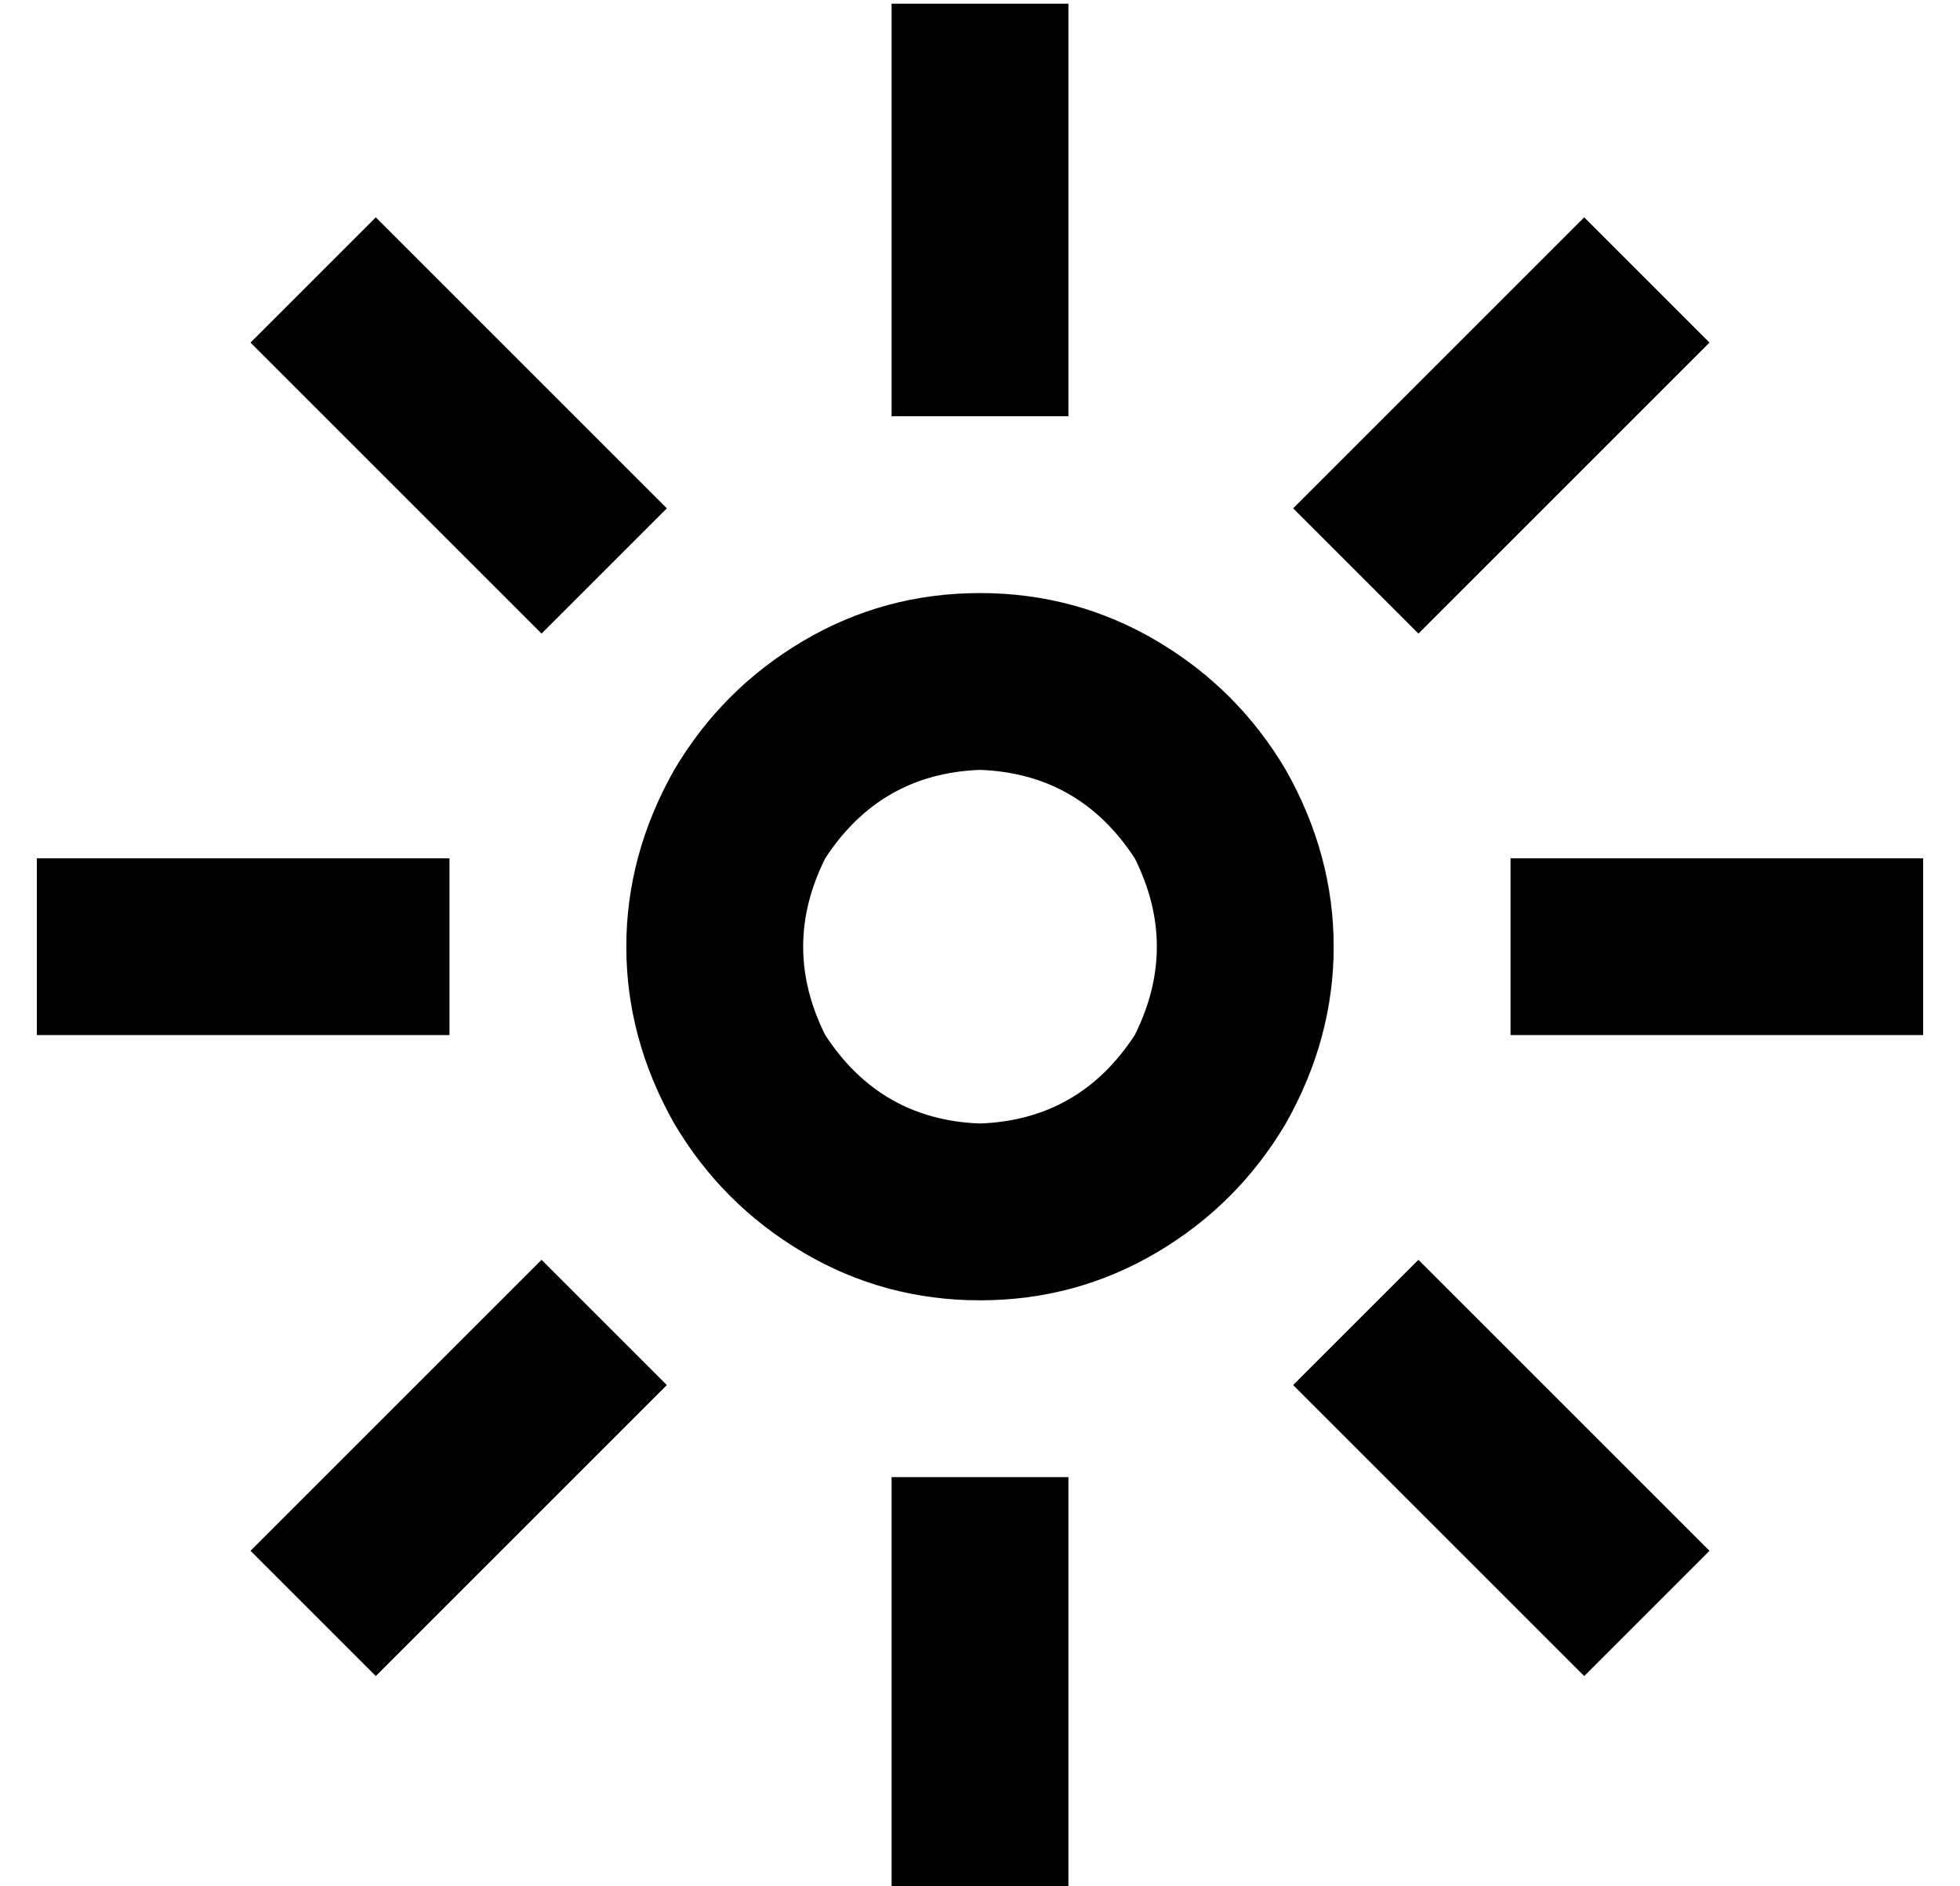 <?xml version="1.0" standalone="no"?>
<!DOCTYPE svg PUBLIC "-//W3C//DTD SVG 1.1//EN" "http://www.w3.org/Graphics/SVG/1.1/DTD/svg11.dtd" >
<svg xmlns="http://www.w3.org/2000/svg" xmlns:xlink="http://www.w3.org/1999/xlink" version="1.1" viewBox="-10 -40 532 512">
   <path fill="currentColor"
d="M232 49v24v-24v24h48v0v-24v0v-64v0v-24v0h-48v0v24v0v64v0zM256 169q27 1 42 24q12 24 0 48q-15 23 -42 24q-27 -1 -42 -24q-12 -24 0 -48q15 -23 42 -24v0zM256 313q26 0 48 -13v0v0q22 -13 35 -35q13 -23 13 -48t-13 -48q-13 -22 -35 -35t-48 -13t-48 13t-35 35
q-13 23 -13 48t13 48q13 22 35 35t48 13v0zM0 193v48v-48v48h24h88v-48v0h-24h-88zM424 193h-24h24h-24v48v0h24h88v-48v0h-24h-64zM232 473h48h-48h48v-24v0v-64v0v-24v0h-48v0v24v0v64v0v24v0zM92 19l-34 34l34 -34l-34 34l17 17v0l45 45v0l17 17v0l34 -34v0l-17 -17v0
l-45 -45v0l-17 -17v0zM392 319l-17 -17l17 17l-17 -17l-34 34v0l17 17v0l45 45v0l17 17v0l34 -34v0l-17 -17v0l-45 -45v0zM58 381l34 34l-34 -34l34 34l17 -17v0l45 -45v0l17 -17v0l-34 -34v0l-17 17v0l-45 45v0l-17 17v0zM358 81l-17 17l17 -17l-17 17l34 34v0l17 -17v0
l45 -45v0l17 -17v0l-34 -34v0l-17 17v0l-45 45v0z" />
</svg>
